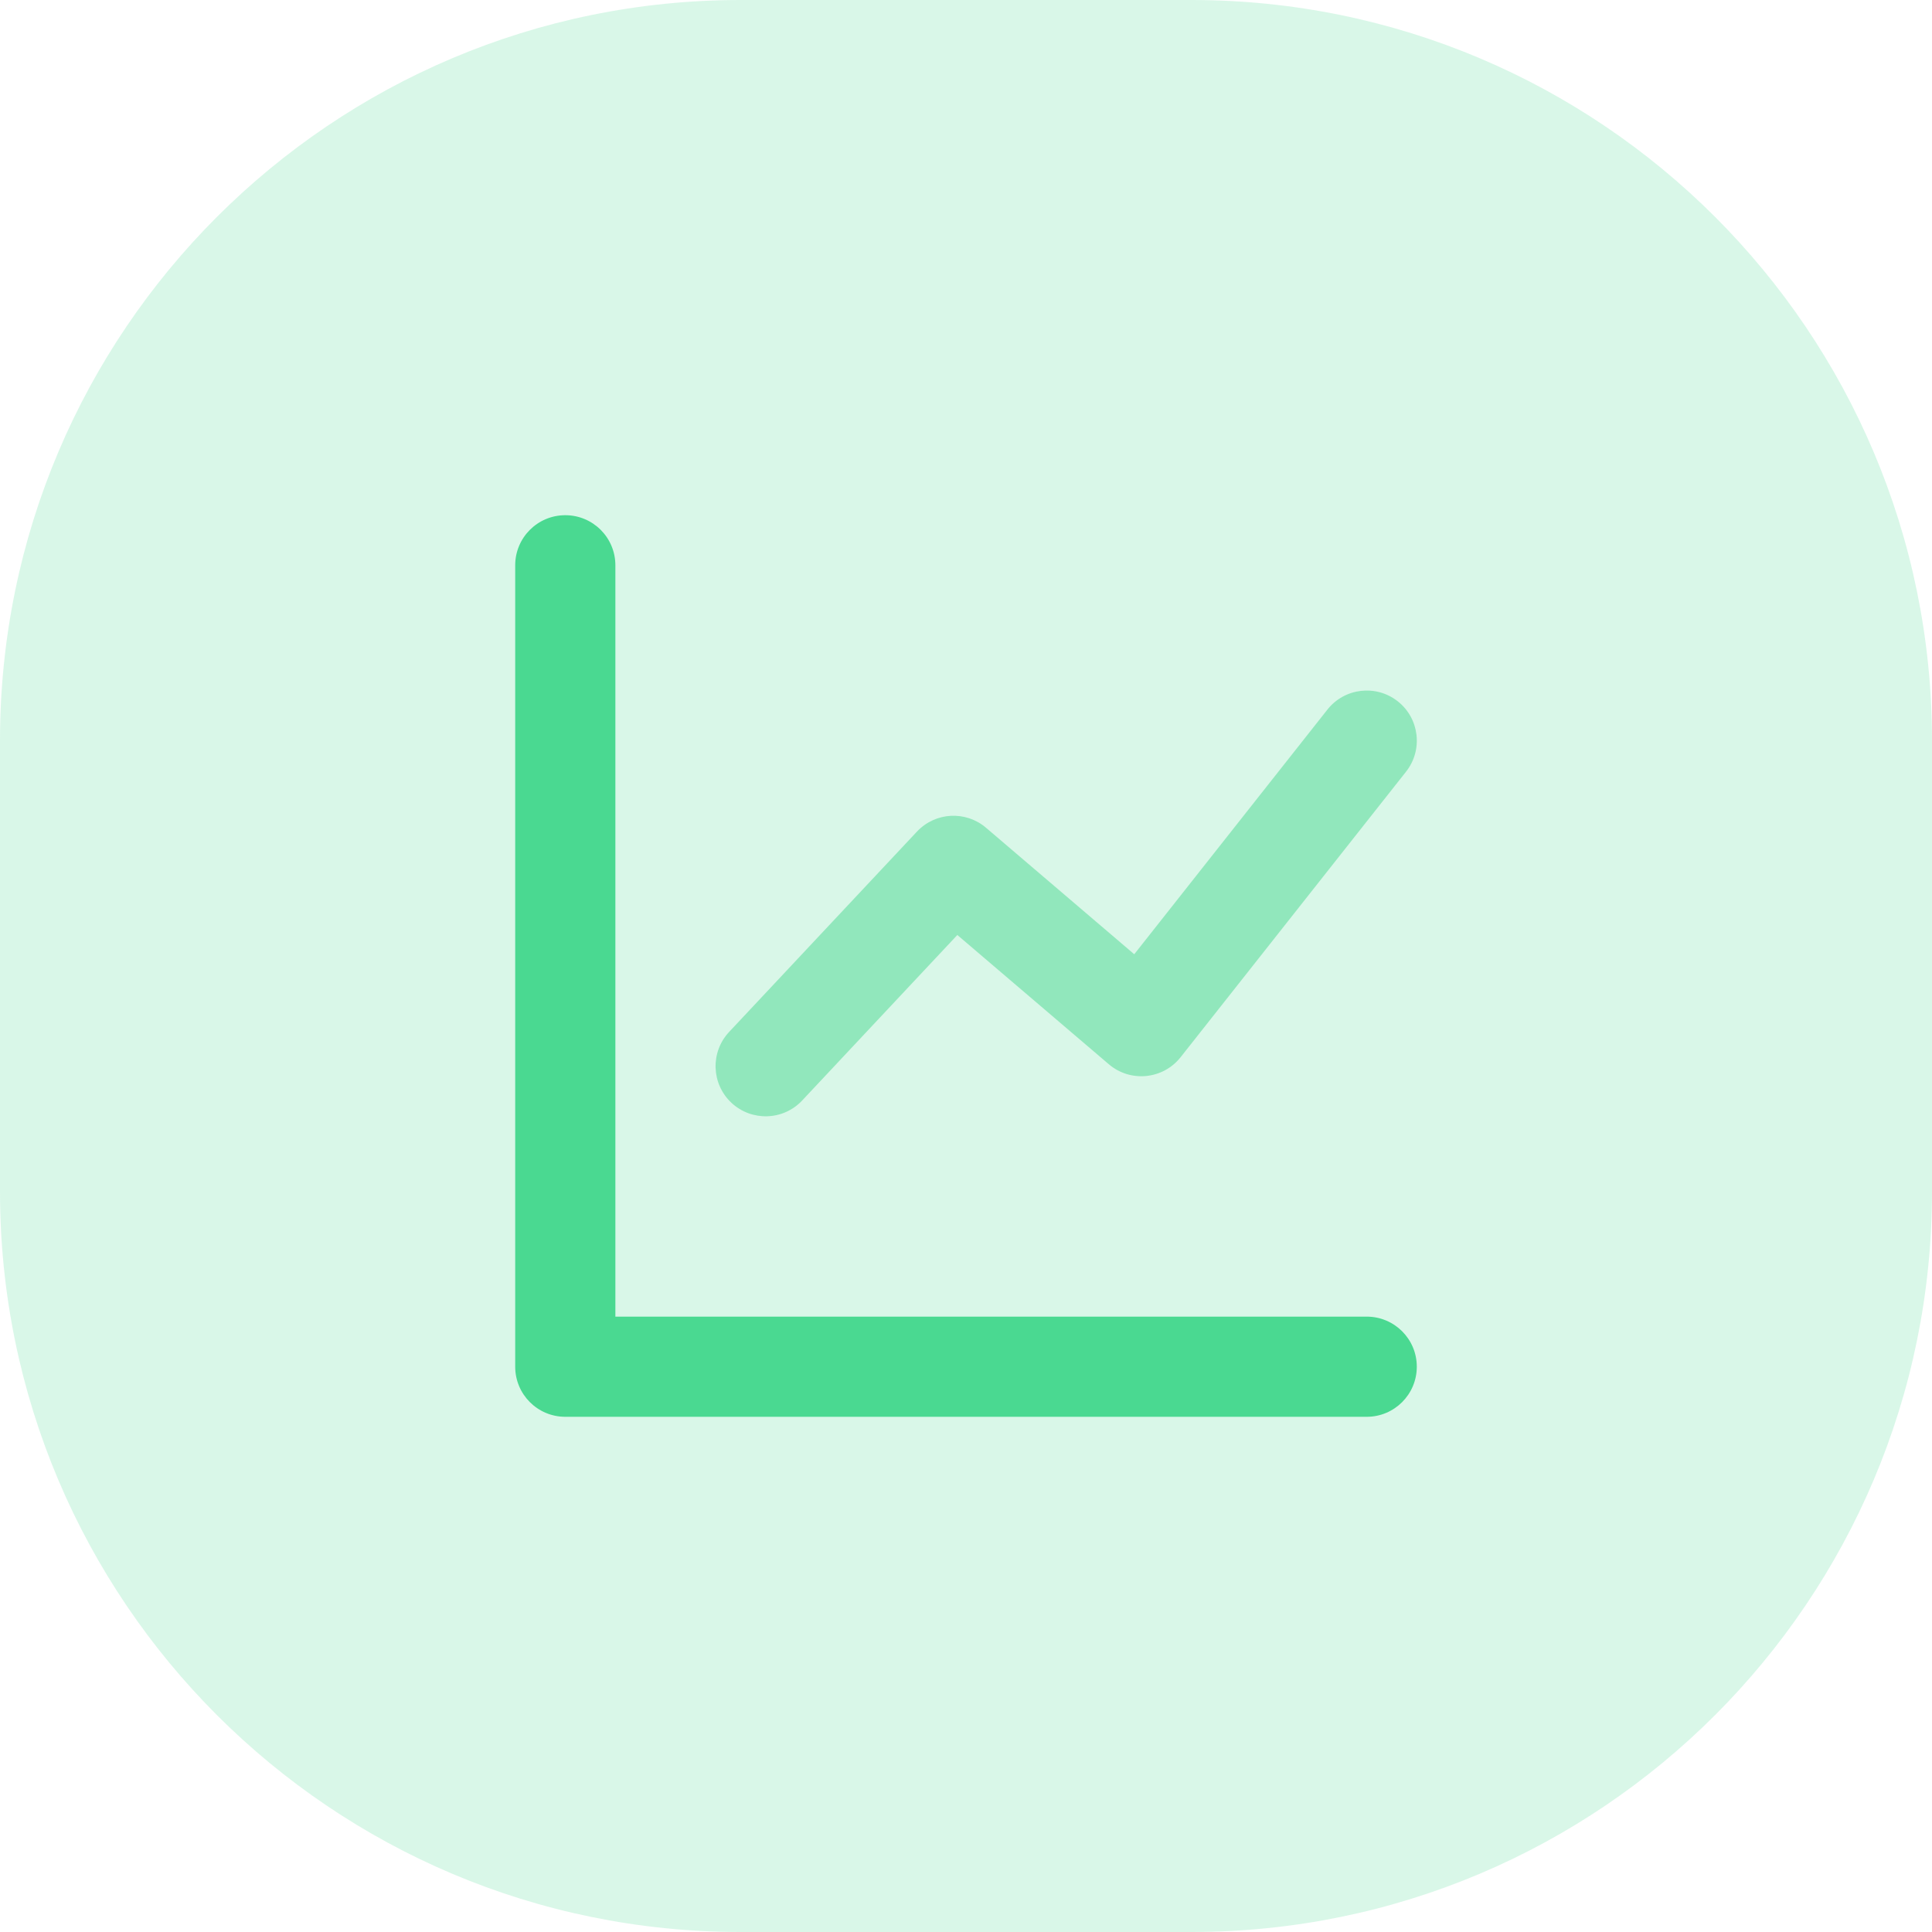 <svg width="60" height="60" viewBox="0 0 60 60" fill="none" xmlns="http://www.w3.org/2000/svg">
<path opacity="0.21" d="M37 0C49.703 0 60 10.297 60 23V37C60 49.703 49.703 60 37 60H23C10.297 60 0 49.703 0 37V23C0 10.297 10.297 0 23 0H37Z" fill="#4AD991"/>
<path d="M19.111 40.889H42.444C43.304 40.889 44 41.585 44 42.444C44 43.304 43.304 44 42.444 44H17.556C16.696 44 16 43.304 16 42.444V17.556C16 16.696 16.696 16 17.556 16C18.415 16 19.111 16.696 19.111 17.556V40.889Z" fill="#4AD991"/>
<path opacity="0.5" d="M24.913 34.176C24.326 34.803 23.341 34.834 22.714 34.247C22.088 33.659 22.056 32.675 22.643 32.048L28.477 25.826C29.045 25.22 29.989 25.167 30.621 25.706L35.225 29.635L41.224 22.037C41.756 21.363 42.734 21.248 43.409 21.78C44.083 22.312 44.198 23.291 43.666 23.965L36.666 32.831C36.119 33.524 35.106 33.624 34.435 33.051L29.731 29.037L24.913 34.176Z" fill="#4AD991"/>
</svg>
